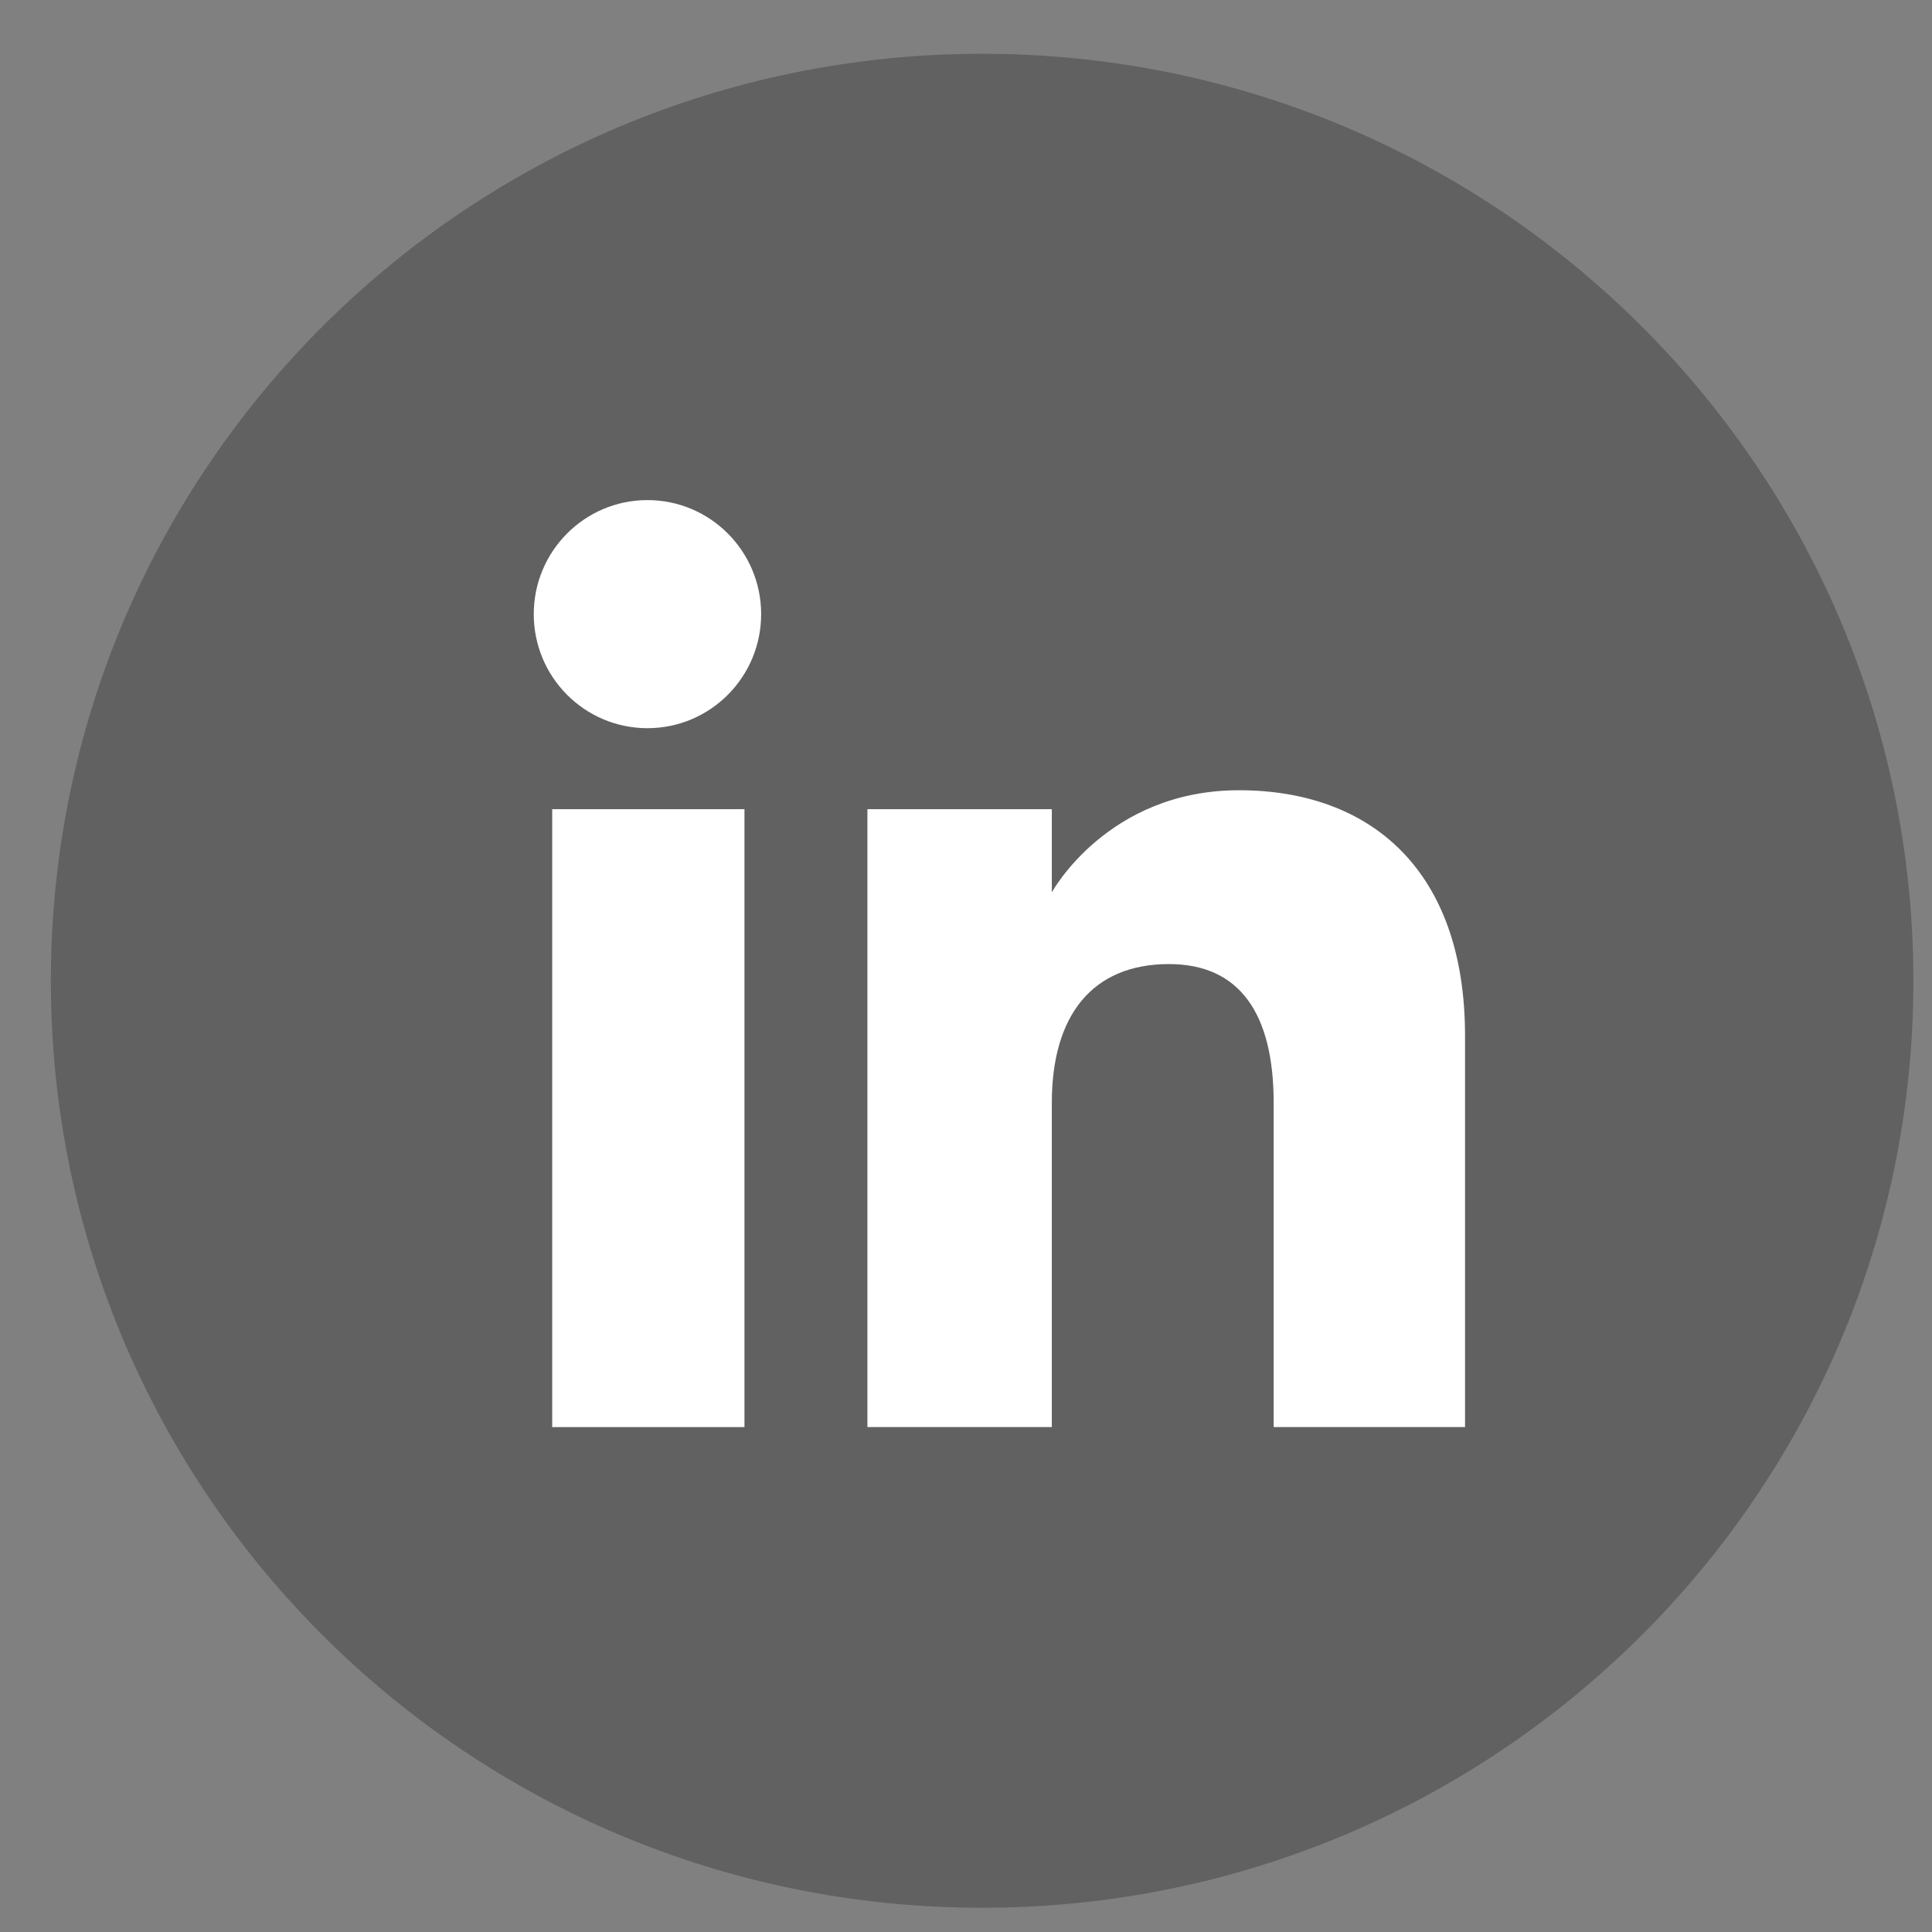 <svg width="33" height="33" viewBox="0 0 33 33" fill="none" xmlns="http://www.w3.org/2000/svg">
<rect x="0" y="0" width="33" height="33" fill="#808080" stroke="none"/>
<path fill-rule="evenodd" clip-rule="evenodd" d="M16.775 0.919C25.561 0.919 32.682 8.008 32.682 16.753C32.682 25.497 25.561 32.586 16.775 32.586C7.99 32.586 0.869 25.497 0.869 16.753C0.869 8.008 7.99 0.919 16.775 0.919Z" fill="#1C1D20" fill-opacity="0.305"/>
<path fill-rule="evenodd" clip-rule="evenodd" d="M9.432 24.376H12.716V13.821H9.432V24.376ZM11.059 12.438C9.986 12.438 9.117 11.566 9.117 10.49C9.117 9.415 9.986 8.542 11.059 8.542C12.131 8.542 13.001 9.415 13.001 10.49C13.001 11.566 12.131 12.438 11.059 12.438ZM25.024 24.375H21.755C21.755 24.375 21.755 20.355 21.755 18.834C21.755 17.315 21.175 16.467 19.967 16.467C18.652 16.467 17.966 17.35 17.966 18.834C17.966 20.461 17.966 24.375 17.966 24.375H14.816V13.821H17.966V15.242C17.966 15.242 18.913 13.498 21.163 13.498C23.413 13.498 25.024 14.865 25.024 17.692C25.024 20.519 25.024 24.375 25.024 24.375Z" fill="white"/>
</svg>

